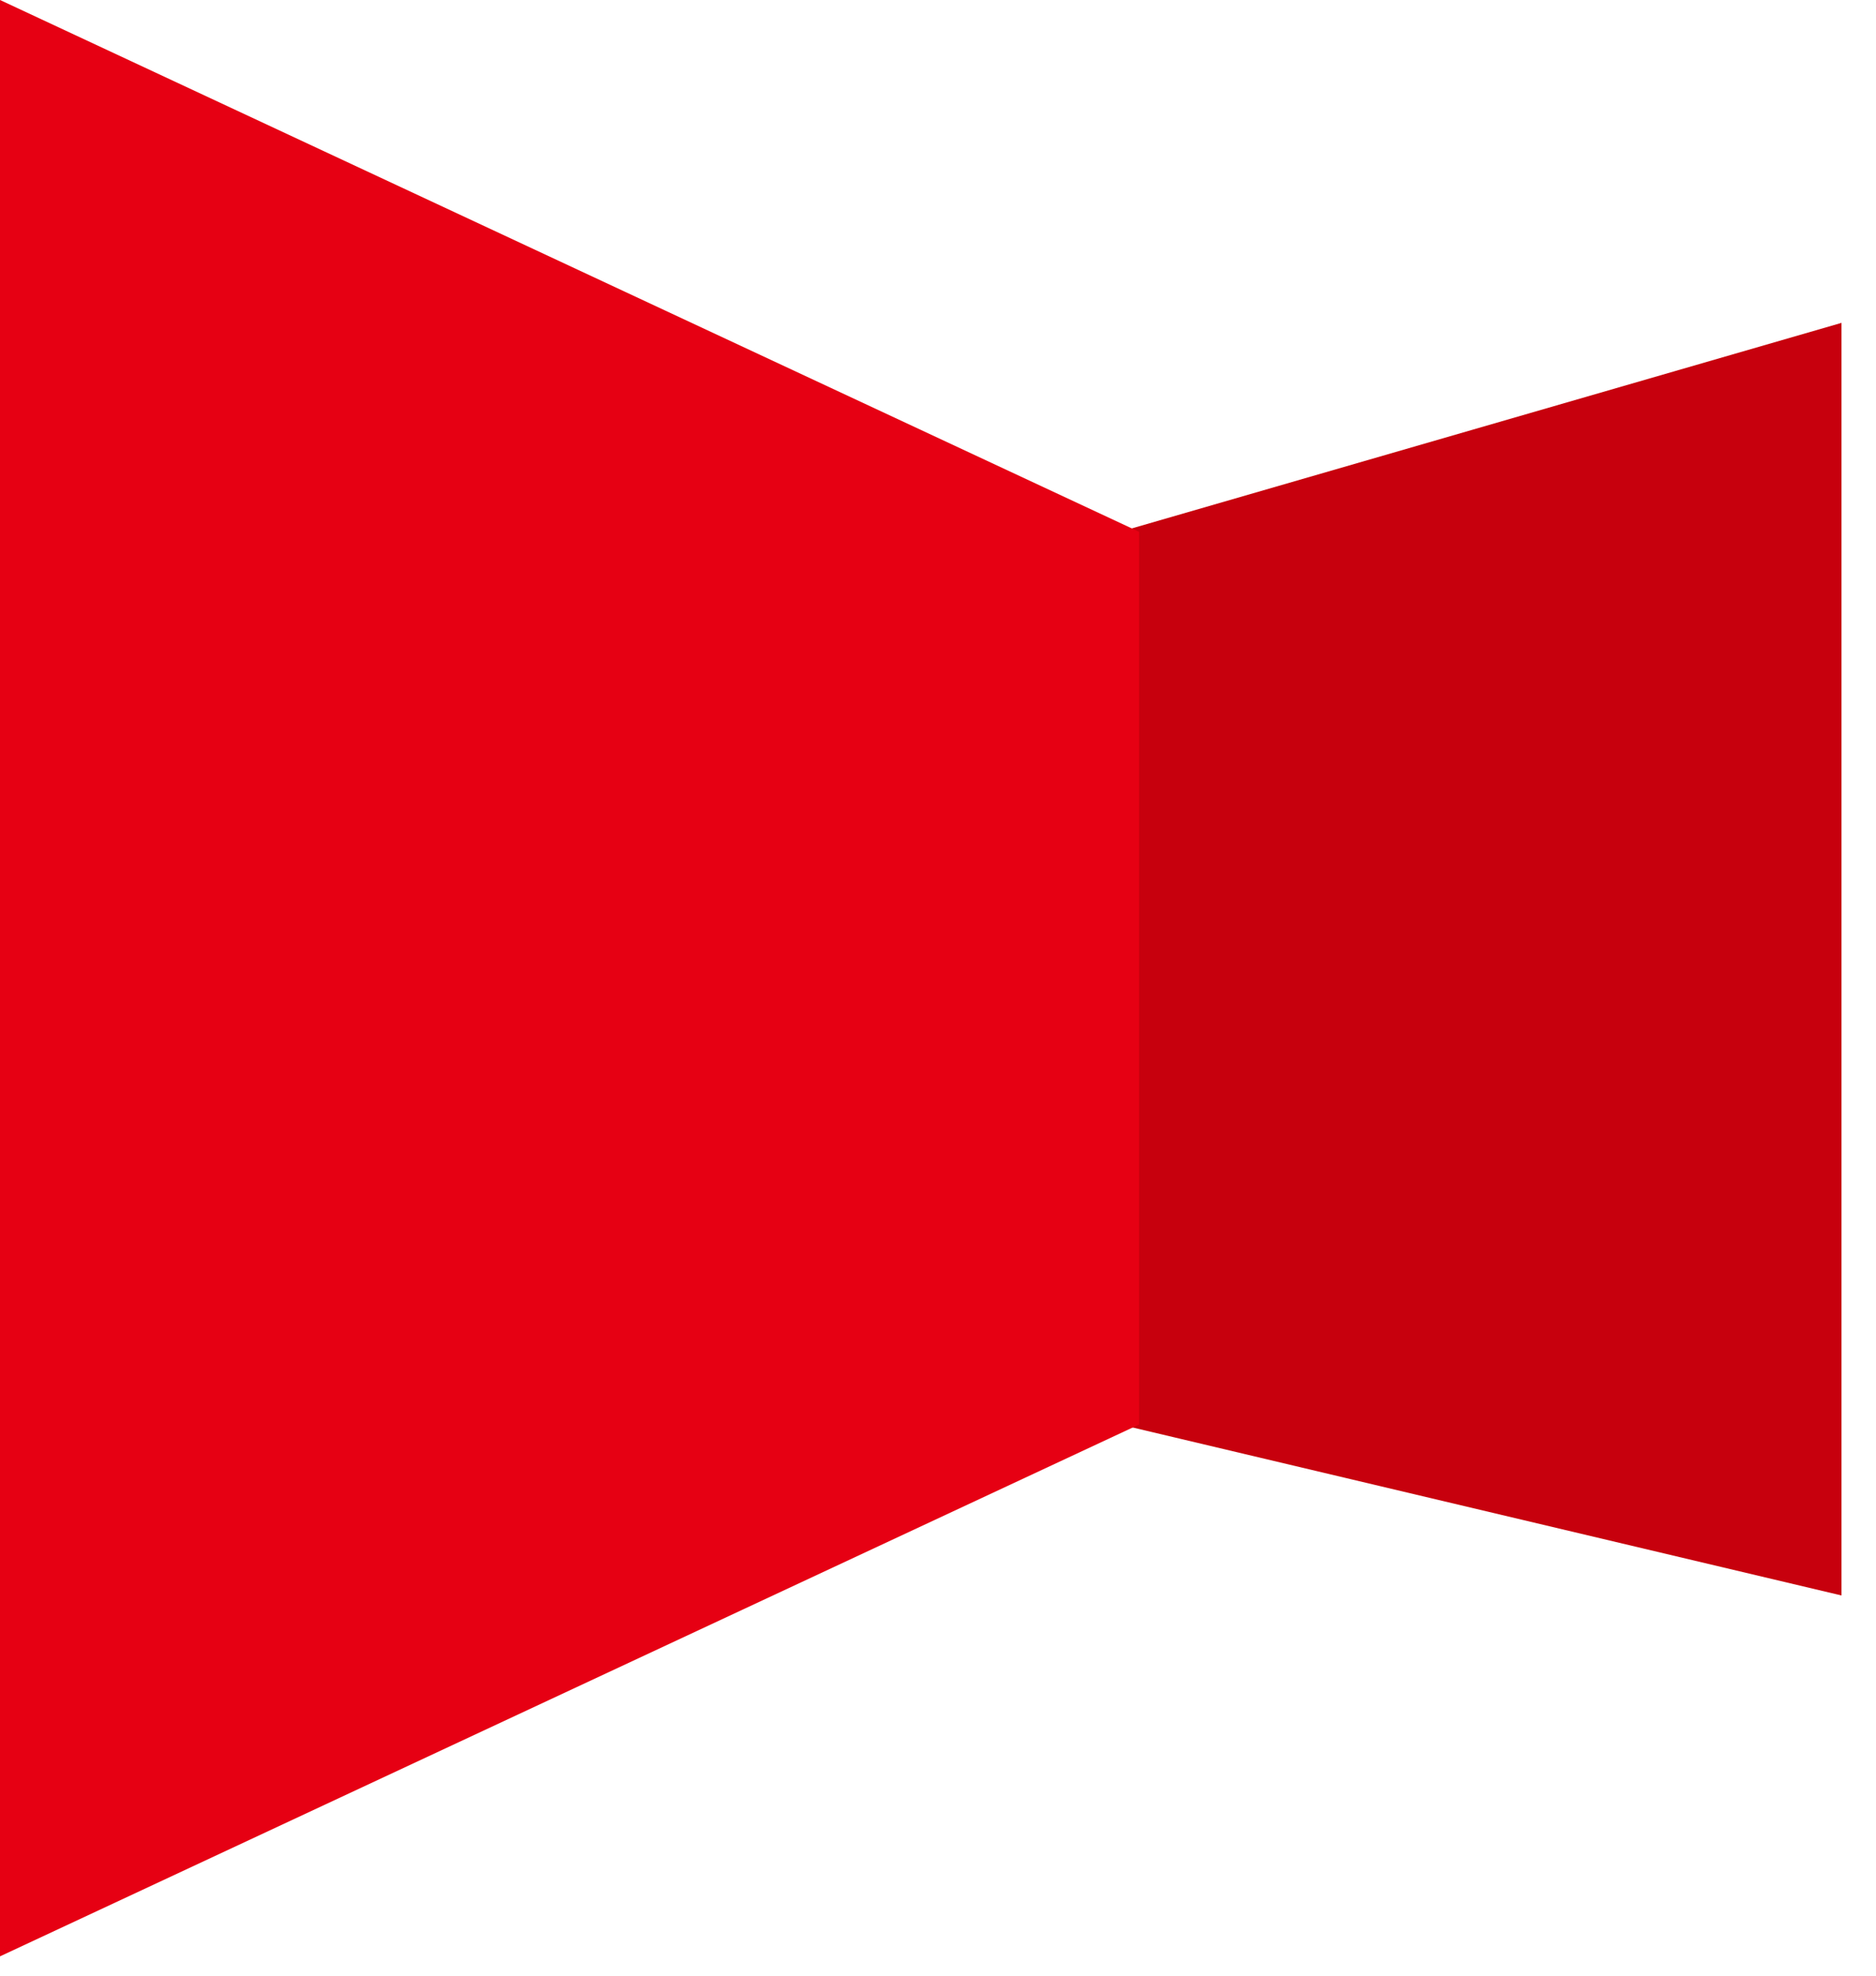 <?xml version="1.0" encoding="UTF-8"?>
<svg width="38px" height="40px" viewBox="0 0 38 40" version="1.1" xmlns="http://www.w3.org/2000/svg" xmlns:xlink="http://www.w3.org/1999/xlink">
    <!-- Generator: Sketch 46.2 (44496) - http://www.bohemiancoding.com/sketch -->
    <title>Logo</title>
    <desc>Created with Sketch.</desc>
    <defs></defs>
    <g id="Final-with-photo" stroke="none" stroke-width="1" fill="none" fill-rule="evenodd">
        <g id="Logo" fill-rule="nonzero">
            <g id="Icon">
                <polygon id="Fill-1" fill="#C7000D" points="37.301 32.302 22.688 28.841 22.688 10.767 37.301 6.537"></polygon>
                <polygon id="Fill-2" fill="#E60013" points="0 39.609 23.073 28.841 23.073 10.767 0 0"></polygon>
            </g>
        </g>
    </g>
</svg>